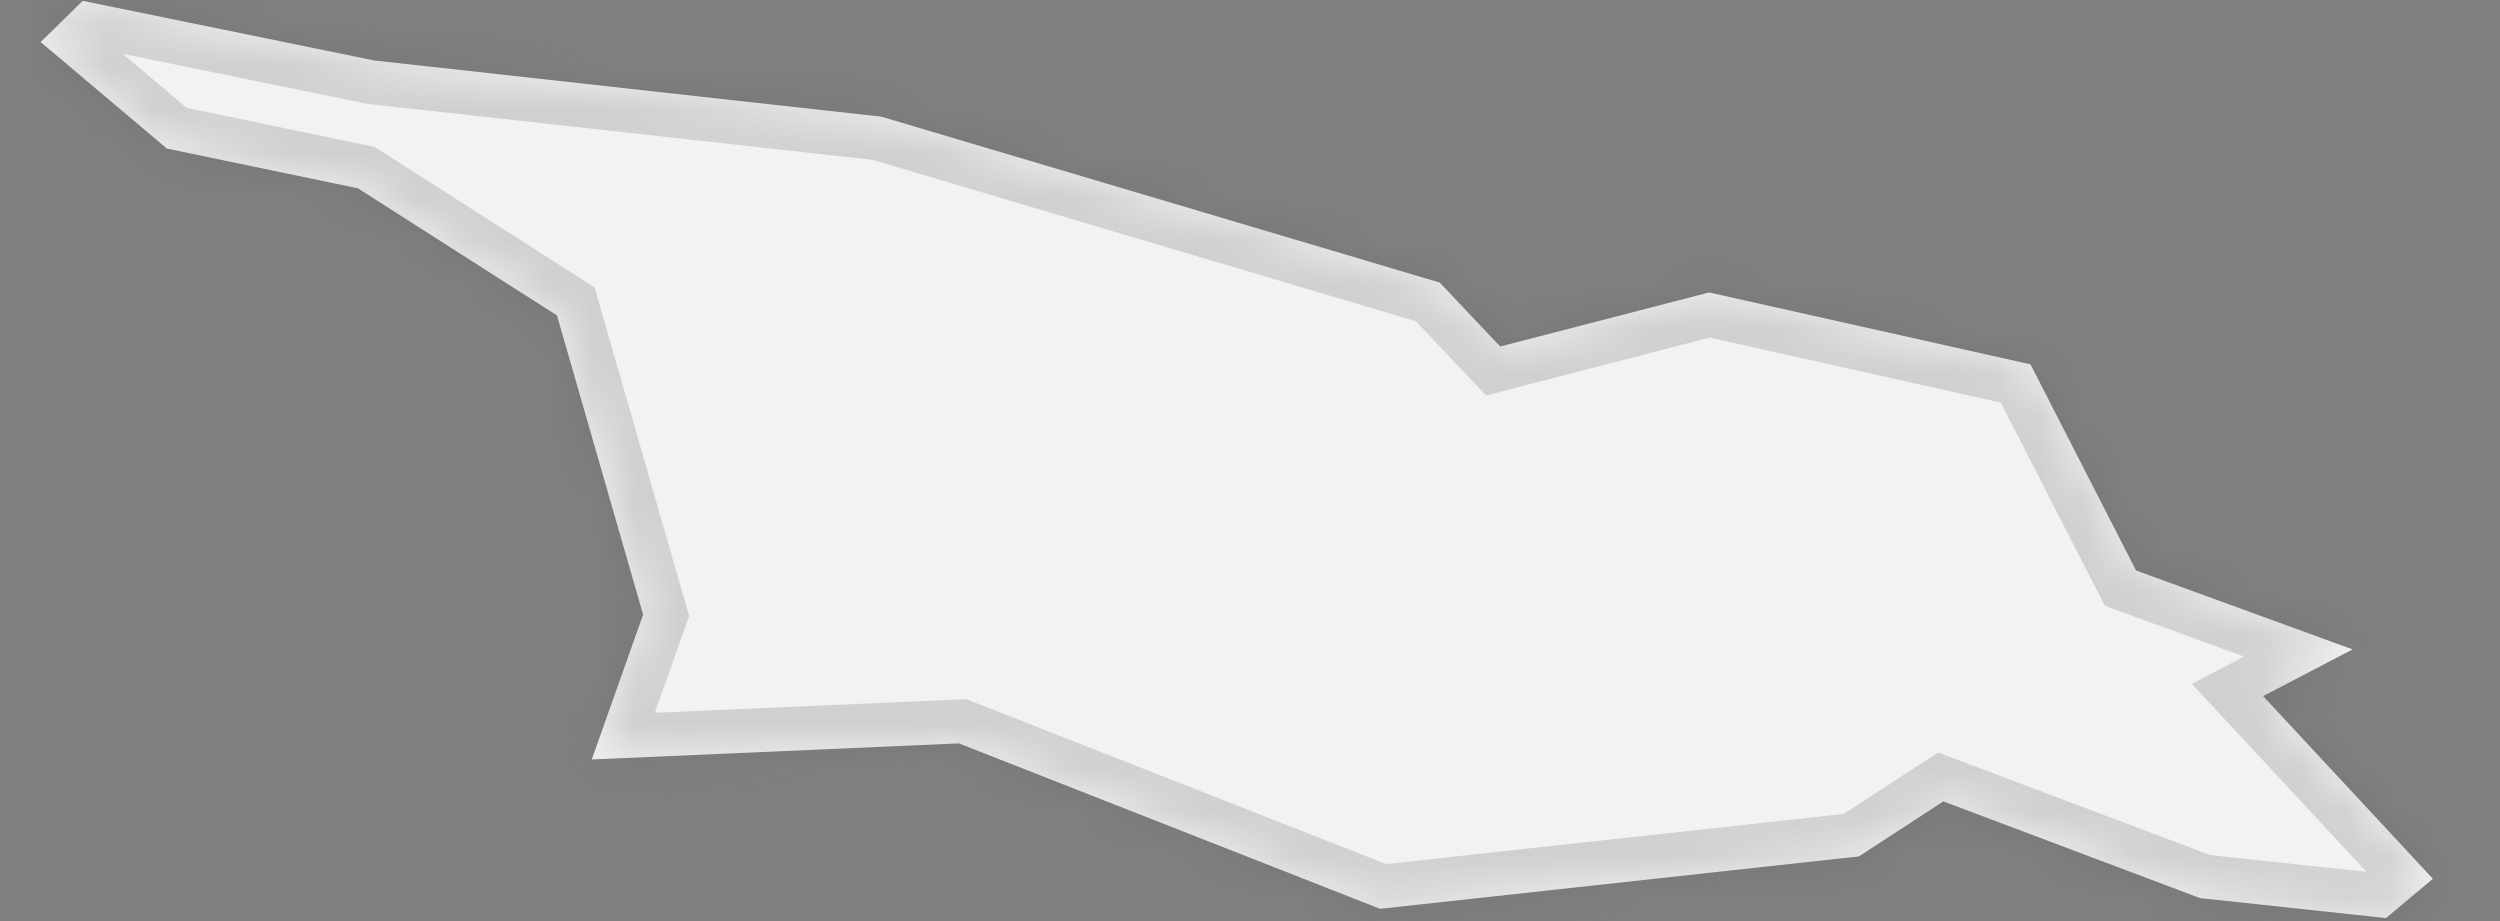 ﻿<?xml version="1.0" encoding="utf-8"?>
<svg version="1.1" xmlns:xlink="http://www.w3.org/1999/xlink" width="57px" height="21px" xmlns="http://www.w3.org/2000/svg">
  <rect width="100%" height="100%" fill="#808080" stroke="none"/>
  <defs>
    <mask fill="white" id="clip651">
      <path d="M 21.862 16.949  C 21.862 16.949  13.492 17.316  13.492 17.316  C 13.492 17.316  14.663 14.013  14.663 14.013  C 14.663 14.013  12.699 7.192  12.699 7.192  C 12.699 7.192  8.159 4.293  8.159 4.293  C 8.159 4.293  3.805 3.387  3.805 3.387  C 3.805 3.387  0.927 0.959  0.927 0.959  C 0.927 0.959  1.886 0.019  1.886 0.019  C 1.886 0.019  8.527 1.378  8.527 1.378  C 8.527 1.378  20.094 2.66  20.094 2.66  C 20.094 2.66  32.825 6.442  32.825 6.442  C 32.825 6.442  34.204 7.9  34.204 7.9  C 34.204 7.9  38.967 6.668  38.967 6.668  C 38.967 6.668  46.295 8.307  46.295 8.307  C 46.295 8.307  48.702 13.007  48.702 13.007  C 48.702 13.007  53.639 14.806  53.639 14.806  C 53.639 14.806  51.599 15.871  51.599 15.871  C 51.599 15.871  55.469 20.036  55.469 20.036  C 55.469 20.036  54.399 20.932  54.399 20.932  C 54.399 20.932  50.162 20.477  50.162 20.477  C 50.162 20.477  44.308 18.272  44.308 18.272  C 44.308 18.272  42.383 19.526  42.383 19.526  C 42.383 19.526  31.466 20.721  31.466 20.721  C 31.466 20.721  21.862 16.949  21.862 16.949  Z " fill-rule="evenodd" />
    </mask>
  </defs>
  <g transform="matrix(1 0 0 1 -2100 -1744 )">
    <path d="M 21.862 16.949  C 21.862 16.949  13.492 17.316  13.492 17.316  C 13.492 17.316  14.663 14.013  14.663 14.013  C 14.663 14.013  12.699 7.192  12.699 7.192  C 12.699 7.192  8.159 4.293  8.159 4.293  C 8.159 4.293  3.805 3.387  3.805 3.387  C 3.805 3.387  0.927 0.959  0.927 0.959  C 0.927 0.959  1.886 0.019  1.886 0.019  C 1.886 0.019  8.527 1.378  8.527 1.378  C 8.527 1.378  20.094 2.66  20.094 2.66  C 20.094 2.66  32.825 6.442  32.825 6.442  C 32.825 6.442  34.204 7.9  34.204 7.9  C 34.204 7.9  38.967 6.668  38.967 6.668  C 38.967 6.668  46.295 8.307  46.295 8.307  C 46.295 8.307  48.702 13.007  48.702 13.007  C 48.702 13.007  53.639 14.806  53.639 14.806  C 53.639 14.806  51.599 15.871  51.599 15.871  C 51.599 15.871  55.469 20.036  55.469 20.036  C 55.469 20.036  54.399 20.932  54.399 20.932  C 54.399 20.932  50.162 20.477  50.162 20.477  C 50.162 20.477  44.308 18.272  44.308 18.272  C 44.308 18.272  42.383 19.526  42.383 19.526  C 42.383 19.526  31.466 20.721  31.466 20.721  C 31.466 20.721  21.862 16.949  21.862 16.949  Z " fill-rule="nonzero" fill="#f2f2f2" stroke="none" transform="matrix(1 0 0 1 2100 1744 )" />
    <path d="M 21.862 16.949  C 21.862 16.949  13.492 17.316  13.492 17.316  C 13.492 17.316  14.663 14.013  14.663 14.013  C 14.663 14.013  12.699 7.192  12.699 7.192  C 12.699 7.192  8.159 4.293  8.159 4.293  C 8.159 4.293  3.805 3.387  3.805 3.387  C 3.805 3.387  0.927 0.959  0.927 0.959  C 0.927 0.959  1.886 0.019  1.886 0.019  C 1.886 0.019  8.527 1.378  8.527 1.378  C 8.527 1.378  20.094 2.66  20.094 2.66  C 20.094 2.66  32.825 6.442  32.825 6.442  C 32.825 6.442  34.204 7.9  34.204 7.9  C 34.204 7.9  38.967 6.668  38.967 6.668  C 38.967 6.668  46.295 8.307  46.295 8.307  C 46.295 8.307  48.702 13.007  48.702 13.007  C 48.702 13.007  53.639 14.806  53.639 14.806  C 53.639 14.806  51.599 15.871  51.599 15.871  C 51.599 15.871  55.469 20.036  55.469 20.036  C 55.469 20.036  54.399 20.932  54.399 20.932  C 54.399 20.932  50.162 20.477  50.162 20.477  C 50.162 20.477  44.308 18.272  44.308 18.272  C 44.308 18.272  42.383 19.526  42.383 19.526  C 42.383 19.526  31.466 20.721  31.466 20.721  C 31.466 20.721  21.862 16.949  21.862 16.949  Z " stroke-width="2" stroke="#505050" fill="none" stroke-opacity="0.212" transform="matrix(1 0 0 1 2100 1744 )" mask="url(#clip651)" />
  </g>
</svg>